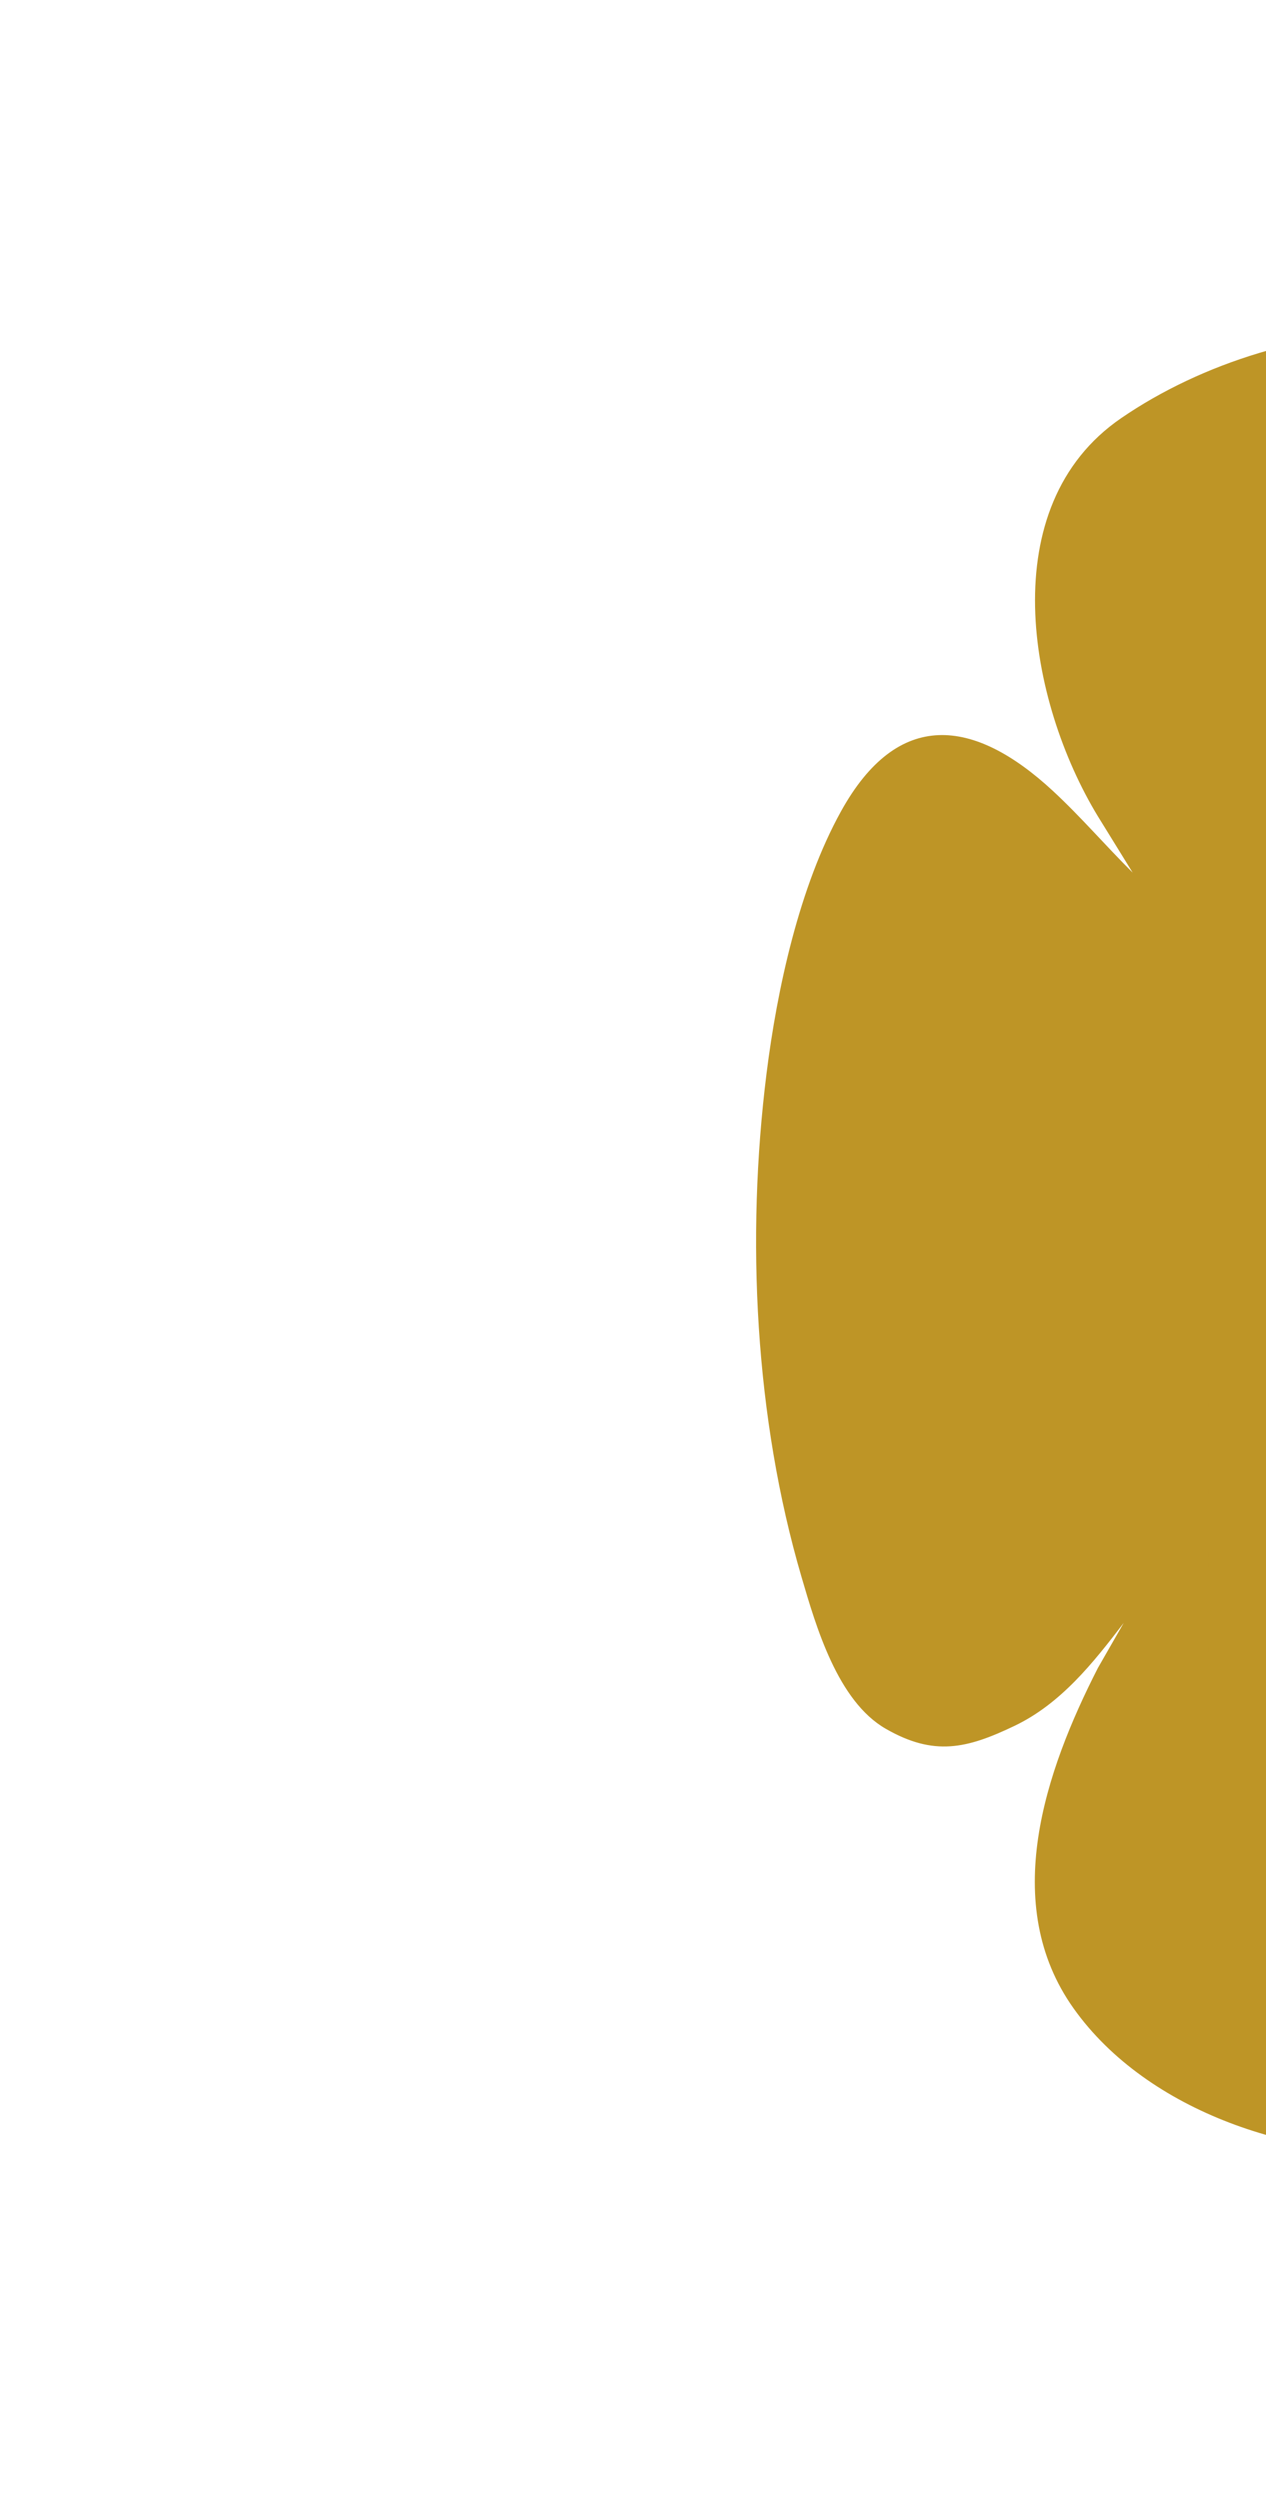 <svg width="342" height="675" viewBox="0 0 342 675" fill="none" xmlns="http://www.w3.org/2000/svg">
<ellipse cx="274.146" cy="335.595" rx="90.145" ry="27.777" transform="rotate(-90 274.146 335.595)" fill="#BE9526"/>
<rect x="315.812" y="522.54" width="366.63" height="124.996" transform="rotate(-90 315.812 522.54)" fill="#BE9526"/>
<path d="M545.844 335.063C545.808 359.82 543.67 384.976 538.097 409.085C534.305 425.48 524.691 456.868 510.519 466.711C495.435 477.184 480.109 469.198 467.996 458.58C459.609 451.229 452.429 442.602 444.47 434.84L456.088 454.181C472.447 483.826 480.725 530.95 450.165 554.382C429.984 569.851 410.039 578.872 384.273 580.868C350.778 583.458 310.097 570.438 290.043 542.269C269.971 514.076 282.374 478.133 296.576 450.358L303.563 438.167C295.339 448.936 286.613 459.947 274.107 465.943C261.155 472.15 252.296 474.219 239.29 466.753C226.283 459.288 220.462 439.202 216.525 425.771C203.922 382.791 201.519 334.289 207.062 289.912C209.937 266.928 215.939 239.376 227.182 219.066C242.526 191.345 263.033 193.735 284.415 213.519C291.957 220.494 298.702 228.377 305.978 235.595L296.576 220.379C277.7 189.325 268.141 136.696 302.868 112.901C346.913 82.718 417.998 77.944 457.755 117.82C488.092 148.245 478.401 184.684 460.913 218.976L453.516 231.971C461.74 221.202 470.466 210.191 482.972 204.195C496.54 197.692 506.968 195.659 519.981 204.813C528.683 210.935 533.689 223.537 537.088 233.32C548.404 265.881 552.547 300.626 552.77 335.063H545.832H545.844ZM265.321 392.592C267.242 404.705 287.259 398.461 280.393 386.561C275.744 378.502 263.872 383.427 265.321 392.592ZM266.559 324.584C262.894 328.142 268.298 334.083 272.054 330.241C273.66 328.596 273.123 324.717 275.979 324.191C280.907 323.284 281.704 330.931 276.432 330.84L276.42 332.643C284.771 332.232 282.458 320.126 274.91 322.824C271.239 324.137 272.362 329.43 269.518 329.775C266.281 330.163 266.143 324.881 269.748 325.056L269.778 323.574C268.739 323.483 267.314 323.852 266.559 324.584ZM269.778 310.573C264.699 310.161 263.667 317.911 268.715 318.444C274.119 319.012 272.374 312.739 275.387 311.51C280.538 309.417 282.09 318.002 276.414 317.827V319.642C283.998 319.345 283.346 308.389 275.375 309.683C271.414 310.325 272.38 316.635 269.597 316.919C266.251 317.258 266.064 312.14 269.735 312.043L269.778 310.573ZM265.321 294.026C267.242 306.138 287.259 299.894 280.393 287.994C275.744 279.935 263.872 284.86 265.321 294.026ZM265.853 377.395V378.907H279.88C280.786 378.907 281.571 377.225 281.571 376.336C281.571 375.447 280.786 373.462 279.88 373.462H265.853V375.277H279.276C280.122 375.277 280.297 377.395 278.672 377.395H265.847H265.853ZM265.853 369.53H281.239V367.715H274.904L280.949 365.755L281.239 363.782C279.62 364.115 275.864 365.948 274.439 365.87C273.92 365.839 272.58 364.726 271.607 364.52C268.208 363.807 265.176 365.858 265.859 369.524L265.853 369.53ZM265.853 348.367V351.694L281.245 352.602C281.233 352.015 281.444 351.059 280.75 350.829L267.664 350.031L280.961 348.234C281.414 347.925 281.498 345.62 280.75 345.384C276.897 344.906 272.869 344.791 269.053 344.102C268.727 344.041 267.924 343.999 267.966 343.533L281.239 342.928V341.113L265.847 342.021V345.348C269.796 345.88 273.83 346.014 277.773 346.552C278.226 346.612 278.703 346.594 278.823 347.163L265.847 348.373L265.853 348.367ZM265.853 335.971V337.483H281.239V335.971H265.853ZM265.853 304.226V306.041H281.239V304.226H265.853ZM265.853 280.341H281.239V278.828H267.966L281.227 276.396L281.245 273.389H265.859V275.204H279.131L267.477 277.279L265.853 277.316V280.341ZM328.007 447.539C328.218 447.399 332.36 447.539 333.133 447.539V446.026H328.007V444.514H326.497V446.026C325.005 446.214 324.649 445.802 324.196 444.495C322.336 444.072 322.669 445.469 323.405 446.552C324.281 447.829 325.175 447.26 326.28 447.551C326.545 447.623 326.376 448.095 326.938 448.168C328.357 448.355 327.94 447.581 328.001 447.539H328.007ZM323.182 458.725V460.238H333.139V458.725H323.182ZM323.182 411.257H333.139C332.741 408.97 334.468 406.417 331.599 405.092C328.272 403.555 325.018 406.411 326.805 409.744H323.182V411.257ZM323.182 398.86V400.373H333.139V398.86H323.182ZM323.182 368.023H333.139V366.813C331.557 366.741 327.318 367.473 327.699 364.865C327.747 364.539 328.254 363.788 328.459 363.788H333.133V362.578H327.856C326.847 362.578 325.869 365.954 327.101 366.807H323.176V368.017L323.182 368.023ZM333.133 352.904H323.629C323.309 352.904 323.055 353.764 323.176 354.114H333.133V352.904ZM323.182 321.463V322.673H327.107C323.919 329.406 335.754 329.491 332.535 322.812L333.139 322.473V321.457H323.182V321.463ZM323.635 313.598H333.139L333.103 312.575L332.644 312.127C330.513 312 326.237 312.805 328.164 309.363H332.686L333.139 307.85H328.466C326.636 307.85 326.056 310.669 326.805 312.079C326.437 312.394 321.787 311.232 323.641 313.592L323.635 313.598ZM323.635 278.526H332.686C333.254 278.526 333.254 277.013 332.686 277.013H323.635C323.182 277.013 322.922 278.32 323.635 278.526ZM328.007 258.573C328.224 258.434 332.36 258.573 333.133 258.573V257.363H328.007C328.115 255.221 326.533 255.312 326.328 257.381C324.003 257.817 324.589 256.171 323.931 255.85C322.693 255.251 322.977 257.817 324.154 258.349C324.975 258.718 325.646 258.416 326.286 258.567C326.63 258.645 326.642 259.378 326.956 259.474C327.946 259.795 327.922 258.627 328.007 258.573ZM323.635 252.523H332.686L333.139 251.01H328.767C327.487 251.01 327.276 247.985 328.767 247.985H333.139V246.775H328.164C326.799 246.775 325.76 250.03 327.107 251.004L323.689 251.059L323.194 251.47C323.079 251.833 323.315 252.432 323.641 252.523H323.635ZM323.182 220.476C323.061 220.827 323.315 221.686 323.635 221.686H333.139V220.476H323.182ZM326.497 472.023L325.44 470.523C322.01 472.422 323.743 479.241 327.693 476.706C329.136 475.78 328.84 474.007 329.673 472.943C331.141 471.055 332.777 473.511 331.171 475.659C330.814 476.137 329.927 476.179 330.126 476.706L331.219 477.752C333.918 476.651 334.293 470.934 330.881 470.795C326.473 470.613 328.816 476.409 325.356 475.296C324.987 474.153 325.096 472.295 326.503 472.029L326.497 472.023ZM324.172 428.711C324.969 429.679 326.805 429.8 327.825 429.062C329.299 427.991 328.761 424.543 330.863 424.857C332.964 425.172 331.346 428.239 330.132 428.947C331.134 430.351 331.781 430.151 332.674 428.784C334.48 426.013 332.608 421.596 329.244 423.532C327.493 424.543 327.632 428.07 326.056 427.912C324.48 427.755 325.265 424.621 326.503 424.113C325.416 422.673 324.867 422.855 324.082 424.403C323.484 425.583 323.309 427.658 324.178 428.717L324.172 428.711ZM323.828 496.864L323.786 498.032L333.109 495.884V494.432L326.805 492.738L333.115 491.05L333.012 489.846L323.792 487.45L323.967 488.691L330.428 490.324C330.44 490.778 325.229 491.716 324.547 491.988C323.435 492.436 323.454 493.029 324.522 493.519C325.827 494.118 328.091 494.311 329.589 494.795C329.903 494.898 330.5 494.874 330.428 495.309L323.834 496.864H323.828ZM324.124 401.928C323.429 403.047 324.999 404.487 325.76 403.416C326.594 402.248 324.673 401.05 324.124 401.928ZM324.088 397.348L325.766 397.069V395.817L324.365 395.66L324.088 397.342V397.348ZM328.007 469.609H333.133V468.096H328.007L328.188 466.245C329.595 466.082 331.485 464.654 332.759 464.527C333.822 464.424 334.576 465.277 335.555 465.368C335.537 464.896 335.681 464.243 335.416 463.843C335.066 463.317 327.705 461 326.503 460.528L326.539 461.998L330.718 463.704C328.206 464.872 325.73 464.46 326.497 468.09H324.685V469.603L326.479 469.633L326.521 470.468H327.988L328.013 469.597L328.007 469.609ZM328.007 421.838H333.133V420.326H328.007V419.116H326.497V420.332H324.685V421.669L326.497 421.838V423.054H328.007V421.844V421.838ZM328.007 394.02H333.133V392.508H328.007L327.705 390.699C330.621 390.185 332.608 387.752 335.549 389.791C335.543 389.301 335.663 388.702 335.404 388.273C335.072 387.71 327.753 385.248 326.497 384.951L326.533 386.428L330.416 387.674C330.543 388.364 330.374 388.152 330.029 388.345C329.347 388.727 326.938 389.283 326.636 389.779L326.491 392.508H324.679V394.02L326.473 394.051L326.515 394.885H327.982L328.007 394.014V394.02ZM328.007 381.321H333.133L332.68 379.809H328.007V378.599H326.497V379.815L324.685 379.984V381.321L326.485 381.352L326.666 382.247L327.988 382.186L328.013 381.321H328.007ZM328.007 316.925H333.133L332.68 315.413H328.007V314.203H326.497V315.419L324.685 315.588V316.925L326.485 316.955L326.666 317.851L327.988 317.79L328.013 316.925H328.007ZM330.422 456.305V451.465C326.757 450.914 324.45 455.664 328.097 457.569C332.24 459.735 335.718 453.849 331.473 451.465C330.066 453.359 331.044 452.639 331.599 453.443C332.735 455.101 330.76 456.68 330.422 456.299V456.305ZM326.255 441.87C326.932 445.736 333.725 445.264 333.429 441.077C333.091 436.322 325.476 437.399 326.255 441.87ZM326.497 437.26H333.133V435.747C331.086 435.832 326.859 436.171 328.007 433.031C325.7 432.68 325.76 434.301 327.101 435.602C326.189 435.85 326.509 436.425 326.497 437.266V437.26ZM326.497 412.467C327.004 414.209 325.772 415.461 326.569 417.083C327.831 419.654 331.805 419.648 333.067 417.083C333.864 415.461 332.632 414.209 333.139 412.467H326.503H326.497ZM330.12 481.4C325.205 480.868 325.126 487.922 330.271 487.463C333.58 487.166 334.172 483.264 331.775 481.406C330.036 481.951 331.678 482.816 331.871 483.427C332.324 484.885 331.648 486.095 330.12 486.24V481.4ZM326.497 401.885V403.398H333.133V401.885H326.497ZM326.497 397.348H333.133L333.115 395.853C330.899 395.406 328.719 395.412 326.509 395.853L326.491 397.348H326.497ZM327.197 372.954C324.317 376.221 329.722 380.523 332.535 377.165C335.349 373.807 329.885 369.905 327.197 372.954ZM330.12 355.324C325.205 354.792 325.126 361.846 330.271 361.387C333.58 361.09 334.172 357.188 331.775 355.331C330.036 355.875 331.678 356.74 331.871 357.351C332.324 358.809 331.648 360.019 330.12 360.164V355.324ZM326.497 351.392H335.549V350.182H332.831C335.265 344.356 325.893 343.333 326.473 348.833C326.582 349.885 327.234 349.928 326.497 351.392ZM330.12 335.366C326.757 334.918 324.939 339.588 328.031 341.234C331.98 343.345 335.41 337.81 331.473 335.366C330.482 336.467 331.66 336.721 331.871 337.392C332.3 338.747 331.769 340.441 330.12 340.206V335.366ZM326.497 334.458H333.133V333.248C331.678 333.188 327.318 333.835 327.693 331.3C327.741 330.973 328.248 330.223 328.453 330.223H333.127L333.091 329.201C332.777 328.263 328.653 328.704 327.723 329.188C326.225 329.969 326.062 331.875 327.095 333.103L326.491 333.442V334.458H326.497ZM330.12 300.596C323.985 300.778 326.412 309.254 331.799 306.344C333.834 305.243 333.55 302.097 331.775 300.899L331.026 301.358C332.125 302.962 332.807 305.412 330.12 305.436V300.596ZM326.563 294.939C327.01 296.894 329.643 297.535 331.328 296.815C334.317 295.538 333.055 291.255 331.787 291.527C330.863 292.138 331.823 292.743 331.932 293.518C332.451 297.384 325.253 296.004 328.562 292.283L327.572 291.533C326.582 292.489 326.255 293.572 326.569 294.945L326.563 294.939ZM331.026 287.903C329.957 289.428 326.135 288.895 326.503 291.225C329.655 290.825 332.318 287.619 335.398 289.718C335.754 289.718 335.615 288.29 335.041 288.26L326.497 285.181L326.539 286.348L331.02 287.903H331.026ZM326.563 282.845C327.01 284.8 329.643 285.441 331.328 284.721C334.317 283.444 333.055 279.161 331.787 279.433C330.863 280.044 331.823 280.649 331.932 281.424C332.451 285.29 325.253 283.91 328.562 280.19L327.572 279.439C326.582 280.395 326.255 281.478 326.569 282.852L326.563 282.845ZM330.12 269.759C323.985 269.941 326.412 278.417 331.799 275.507C333.834 274.406 333.55 271.26 331.775 270.062L331.026 270.522C332.125 272.125 332.807 274.575 330.12 274.599V269.759ZM326.563 264.103C327.185 266.837 332.203 266.898 333 264.332C334.739 258.712 325.253 258.361 326.563 264.103ZM326.563 243.545C327.433 247.308 334.522 246.14 333 241.324C332.113 238.511 325.458 238.759 326.563 243.545ZM333.133 229.847H327.856C327.693 229.847 326.968 230.416 326.829 230.634C325.676 232.467 327.348 233.387 327.354 233.623C327.354 233.738 326.582 234.452 326.497 235.165C326.382 236.127 326.98 237.077 326.521 238.124L326.95 238.614H332.68L333.133 237.101H328.761C327.367 237.101 327.578 234.681 328.459 234.681H333.133V233.471C331.593 233.314 327.149 234.252 327.681 231.554C327.717 231.378 328.393 231.051 328.459 231.051H333.133V229.841V229.847ZM330.12 222.594C326.757 222.146 324.939 226.816 328.031 228.462C331.98 230.573 335.41 225.038 331.473 222.594C330.482 223.695 331.66 223.949 331.871 224.62C332.3 225.975 331.769 227.669 330.12 227.434V222.594ZM330.12 213.222C325.205 212.69 325.126 219.744 330.271 219.284C333.58 218.988 334.172 215.085 331.775 213.228C330.036 213.773 331.678 214.638 331.871 215.249C332.324 216.707 331.648 217.917 330.12 218.062V213.222ZM327.197 207.571C325.809 208.806 326.527 212.442 328.381 212.26C330.814 212.03 330.054 208.654 330.881 208.382C332.046 207.995 332.119 209.774 331.871 210.584C331.805 210.802 329.999 212.811 332.034 212.266C334.069 211.722 333.544 205.587 330.114 207.317C329.045 207.965 329.486 210.905 328.466 211.02C326.207 210.584 329.299 207.904 328.302 207.166C328.133 207.039 327.403 207.378 327.191 207.565L327.197 207.571ZM327.197 201.527C325.809 202.762 326.527 206.398 328.381 206.216C330.814 205.986 330.054 202.61 330.881 202.338C332.046 201.951 332.119 203.73 331.871 204.54C331.805 204.758 329.999 206.767 332.034 206.222C334.069 205.678 333.544 199.543 330.114 201.273C329.045 201.921 329.486 204.861 328.466 204.976C326.207 204.54 329.299 201.86 328.302 201.122C328.133 200.995 327.403 201.334 327.191 201.521L327.197 201.527ZM326.497 199.918H333.133V198.708C331.551 198.636 327.312 199.368 327.693 196.76C327.741 196.433 328.248 195.683 328.453 195.683H333.127V194.473H327.85C326.926 194.473 325.766 197.807 327.095 198.563L326.491 198.902V199.918H326.497ZM330.12 187.219C325.205 186.687 325.126 193.741 330.271 193.281C333.58 192.985 334.172 189.083 331.775 187.225C330.036 187.77 331.678 188.635 331.871 189.246C332.324 190.704 331.648 191.914 330.12 192.059V187.219ZM328.309 181.175C326.05 181.496 325.748 185.864 327.928 186.263C330.247 186.687 330.036 184.188 330.482 182.899C330.929 181.611 332.288 182.567 331.926 184.339C331.787 185.017 330.174 186.112 331.769 186.608C334.281 185.289 333.212 179.675 330.247 181.454C329.021 182.192 329.468 183.577 329.051 184.491C328.417 185.888 327.155 184.672 327.862 182.99C328.103 182.409 328.961 182.385 328.302 181.169L328.309 181.175ZM328.309 175.125C326.05 175.446 325.748 179.814 327.928 180.213C330.247 180.637 330.036 178.138 330.482 176.849C330.929 175.561 332.288 176.517 331.926 178.289C331.787 178.967 330.174 180.062 331.769 180.558C334.281 179.239 333.212 173.625 330.247 175.404C329.021 176.142 329.468 177.527 329.051 178.441C328.417 179.838 327.155 178.622 327.862 176.94C328.103 176.359 328.961 176.335 328.302 175.119L328.309 175.125ZM331.37 173.413C331.75 174.829 333.435 173.927 333.133 172.869C332.922 172.124 331.032 172.155 331.37 173.413ZM339.021 492.284H348.072L348.525 490.772H344.153C342.873 490.772 342.662 487.747 344.153 487.747H348.525V486.537H343.55C342.185 486.537 341.146 489.792 342.493 490.766L339.075 490.82L338.58 491.232C338.465 491.595 338.701 492.194 339.027 492.284H339.021ZM338.568 459.633H348.525V458.423C347.07 458.362 342.71 459.009 343.085 456.474C343.133 456.148 343.64 455.398 343.845 455.398H348.519L348.483 454.375C348.181 453.468 344.232 453.867 343.32 454.266C341.551 455.047 341.497 456.94 342.487 458.416H338.562V459.626L338.568 459.633ZM343.393 394.625C343.61 394.486 347.746 394.625 348.519 394.625V393.415H343.393C343.513 391.28 341.907 391.364 341.726 393.427L339.818 393.064L339.776 391.903C338.212 391.449 338.278 392.816 338.858 393.809C339.437 394.801 340.929 394.45 341.678 394.619C342.028 394.698 342.022 395.424 342.342 395.527C343.332 395.847 343.308 394.68 343.393 394.625ZM338.568 357.139V358.349H342.493C339.305 365.083 351.14 365.168 347.921 358.489L348.525 358.15V357.133H338.568V357.139ZM338.568 346.854V348.064H342.493C339.305 354.798 351.14 354.883 347.921 348.204L348.525 347.865V346.848H338.568V346.854ZM343.393 261.295H348.519V260.085H343.393V258.875H341.883V260.091L340.053 259.952L339.606 258.857L338.574 258.875C338.302 261.223 339.908 261.471 341.871 261.326L342.052 262.221L343.374 262.161L343.399 261.295H343.393ZM338.568 233.78H348.525V232.57C347.07 232.509 342.71 233.157 343.085 230.622C343.133 230.295 343.64 229.545 343.845 229.545H348.519L348.483 228.523C348.181 227.615 344.232 228.014 343.32 228.414C341.551 229.194 341.497 231.088 342.487 232.564H338.562V233.774L338.568 233.78ZM339.172 492.889V499.387C339.172 499.702 340.029 499.968 340.379 499.841C340.597 499.629 339.957 497.227 340.832 496.822H348.525V495.612H340.379V492.889H339.172ZM339.474 404.747C339.685 405.491 341.575 405.461 341.237 404.202C340.856 402.787 339.172 403.688 339.474 404.747ZM339.474 331.881C339.685 332.625 341.575 332.595 341.237 331.336C340.856 329.921 339.172 330.822 339.474 331.881ZM339.474 190.087C339.715 190.892 341.641 190.698 341.279 189.488C341.038 188.683 339.111 188.877 339.474 190.087ZM343.393 449.354H348.519V448.144H343.393C343.604 446.081 341.708 446.038 341.871 448.131L340.071 448.295V449.348L341.865 449.384L342.046 450.279L343.368 450.219L343.393 449.354ZM343.393 289.712H348.519V288.502H343.393V287.292H341.883V288.508L340.071 288.66V289.712L341.841 289.761C341.955 291.418 343.417 291.364 343.393 289.718V289.712ZM343.393 179.959H348.519V178.749H343.393V177.539H341.883V178.755L340.071 178.906V179.959L341.841 180.008C341.955 181.665 343.417 181.611 343.393 179.965V179.959ZM341.889 481.098C341.533 482.55 342.879 483.421 341.883 484.583L342.185 485.194L348.398 485.055L348.531 483.826C346.146 483.718 342.571 484.692 343.097 481.104H341.895L341.889 481.098ZM341.949 479.071C342.523 481.606 347.324 481.782 348.296 479.513C349.751 476.101 345.856 473.372 343.079 475.496C341.943 476.367 341.635 477.686 341.949 479.071ZM341.883 472.634V473.844H346.859C348.229 473.844 349.359 470.68 347.915 469.76C348.876 469.778 348.562 468.103 348.066 468.103H342.336C342.088 468.103 341.732 468.853 341.889 469.155C342.227 470.232 346.424 468.95 347.167 470.214C347.686 470.994 347.167 472.64 346.261 472.64H341.889L341.883 472.634ZM348.676 460.843C347.257 460.558 344.015 460.843 342.342 460.843C341.913 460.843 341.515 462.119 342.493 462.198C339.214 468.574 350.609 469.167 348.223 462.355L349.576 462.96L350.011 466.451L350.929 466.584C351.007 464.473 351.369 461.387 348.67 460.843H348.676ZM341.883 446.026H348.519V444.816C346.007 444.756 342.928 445.524 342.94 442.088H341.889C341.418 443.086 342.487 444.163 342.505 444.659C342.505 444.743 341.448 444.949 341.889 446.02L341.883 446.026ZM341.949 439.764C342.596 442.578 347.837 442.565 348.459 439.764C348.725 438.579 348.241 437.012 348.398 435.729L342.179 435.59L341.877 436.201C342.777 437.417 341.551 438.028 341.949 439.77V439.764ZM341.883 433.025V434.235H346.859C348.229 434.235 349.359 431.07 347.915 430.151C348.876 430.169 348.562 428.493 348.066 428.493H342.336C342.088 428.493 341.732 429.243 341.889 429.546C342.227 430.623 346.424 429.34 347.167 430.605C347.686 431.385 347.167 433.031 346.261 433.031H341.889L341.883 433.025ZM348.525 418.511H343.55C343.151 418.511 341.98 419.642 341.889 420.193C341.66 421.602 342.753 422.395 342.753 422.6C342.753 422.776 342.004 423.163 341.889 423.817C341.72 424.809 342.312 426.152 341.889 427.283H348.525V426.073C347.185 425.976 343.284 426.642 343.085 424.7C343.048 424.343 343.254 423.653 343.55 423.653H348.525C349.159 420.459 342.813 423.708 343.073 420.785C343.211 419.243 347.45 419.83 348.525 419.721V418.511ZM348.525 411.257H342.342C341.913 411.257 341.515 412.533 342.493 412.612C340.434 415.843 343.471 418.638 346.835 417.276C349.673 416.127 347.903 413.483 348.525 411.263V411.257ZM348.525 403.7H342.342C342.022 403.7 341.768 404.559 341.889 404.91H348.525V403.7ZM341.883 401.885H348.519V400.675C346.937 400.603 342.698 401.335 343.079 398.727C343.127 398.4 343.634 397.65 343.839 397.65H348.513V396.44H343.236C342.312 396.44 341.152 399.774 342.481 400.53L341.877 400.869V401.885H341.883ZM341.949 389.574C342.523 392.108 347.324 392.284 348.296 390.015C349.751 386.603 345.856 383.874 343.079 385.998C341.943 386.869 341.635 388.188 341.949 389.574ZM341.883 384.346H348.519V383.136C346.128 383.027 342.559 383.995 343.085 380.414H341.883C341.412 381.412 342.481 382.489 342.499 382.985C342.499 383.07 341.442 383.275 341.883 384.346ZM348.525 371.345H343.248C343.085 371.345 342.36 371.914 342.221 372.131C341.068 373.965 342.74 374.884 342.746 375.12C342.746 375.235 341.974 375.949 341.889 376.663C341.774 377.625 342.372 378.575 341.913 379.621L342.342 380.111H348.072L348.525 378.599H344.153C342.759 378.599 342.97 376.179 343.852 376.179H348.525V374.969C346.985 374.812 342.541 375.749 343.073 373.051C343.109 372.876 343.785 372.549 343.852 372.549H348.525V371.339V371.345ZM345.506 364.091C342.143 363.643 340.325 368.314 343.417 369.959C347.366 372.071 350.796 366.535 346.859 364.091C345.868 365.192 347.046 365.446 347.257 366.118C347.686 367.473 347.155 369.167 345.506 368.931V364.091ZM345.506 339.601C339.371 339.782 341.798 348.258 347.185 345.348C349.22 344.247 348.936 341.101 347.161 339.903L346.412 340.363C347.511 341.966 348.193 344.416 345.506 344.441V339.601ZM343.688 333.865C341.243 333.75 341.195 338.566 343.544 338.723C345.772 338.868 345.554 337.017 345.947 335.359L347.318 335.069C347.275 336.333 347.758 337.404 346.394 337.979C346.539 339.794 348.169 338.778 348.441 337.568C349.262 333.956 345.989 332.274 344.878 334.894C344.588 335.583 344.697 337.979 343.544 337.483C342.68 337.108 342.922 335.093 344.015 334.882L343.682 333.865H343.688ZM348.525 330.834H342.342C342.022 330.834 341.768 331.693 341.889 332.044H348.525V330.834ZM350.935 328.717C351.055 325.111 351.212 323.302 347.173 322.957C346.321 322.884 342.046 322.751 341.883 323.429C341.744 323.992 342.378 324.385 342.378 324.627C342.378 324.814 341.943 325.165 341.895 325.546C341.183 331.409 350.596 330.302 348.217 324.482C350.506 324.022 349.437 328.438 349.727 328.717H350.929H350.935ZM341.883 321.765H348.519V320.555C347.064 320.495 342.704 321.142 343.079 318.607C343.127 318.28 343.634 317.53 343.839 317.53H348.513L348.477 316.508C348.163 315.57 344.039 316.012 343.109 316.496C341.611 317.276 341.448 319.182 342.481 320.41L341.877 320.749V321.765H341.883ZM346.11 307.245C345.246 307.457 342.771 307.814 342.185 308.304C341.853 308.582 341.756 309.526 341.889 309.665C342.125 309.913 348.199 307.85 348.386 307.566C348.549 307.324 348.628 306.501 348.513 306.356C348.35 306.162 344.842 305.751 344.606 304.831C345.79 304.474 348.519 304.323 348.543 302.859C348.555 302.205 348.453 302.514 348.109 302.369C347.372 302.06 342.131 300.36 341.895 300.59C341.768 302.708 345.168 302 346.116 303.307C345.234 303.391 341.49 304.014 341.895 305.267C342.143 306.029 345.699 306.217 346.11 307.233V307.245ZM345.506 294.25C340.591 293.717 340.512 300.772 345.657 300.312C348.966 300.015 349.558 296.113 347.161 294.256C345.422 294.8 347.064 295.665 347.257 296.276C347.71 297.734 347.034 298.945 345.506 299.09V294.25ZM341.889 282.458C341.533 283.91 342.879 284.781 341.883 285.943L342.185 286.554L348.398 286.415L348.531 285.187C346.146 285.078 342.571 286.052 343.097 282.464H341.895L341.889 282.458ZM348.525 276.106H341.889V277.122C342.976 277.485 342.034 277.709 341.901 278.695C341.11 284.431 351.237 283.094 347.921 277.461L348.525 277.122V276.106ZM348.525 269.154H343.852C341.273 269.154 342.179 272.911 341.913 274.406L342.342 274.896H348.525L348.489 273.873L348.03 273.426C345.899 273.299 341.623 274.103 343.55 270.661H348.072L348.525 269.148V269.154ZM343.695 262.808C341.436 263.129 341.134 267.497 343.314 267.896C345.633 268.319 345.421 265.821 345.868 264.532C346.315 263.243 347.674 264.199 347.312 265.972C347.173 266.65 345.56 267.745 347.155 268.241C349.667 266.922 348.598 261.307 345.633 263.086C344.407 263.824 344.854 265.21 344.437 266.123C343.803 267.521 342.541 266.305 343.248 264.623C343.489 264.042 344.347 264.018 343.688 262.802L343.695 262.808ZM341.949 256.244C342.819 260.007 349.908 258.839 348.386 254.023C347.499 251.21 340.844 251.458 341.949 256.244ZM341.889 247.084C341.533 248.536 342.879 249.407 341.883 250.569L342.185 251.18L348.398 251.041L348.531 249.812C346.146 249.704 342.571 250.678 343.097 247.09H341.895L341.889 247.084ZM342.336 246.781H348.519C349.153 243.587 342.807 246.836 343.067 243.914C343.205 242.371 347.444 242.958 348.519 242.849V241.639H344.141C342.746 241.639 342.958 239.219 343.839 239.219H348.513V238.009H343.236C343.169 238.009 342.209 238.753 342.161 238.826C341.116 240.562 342.74 241.79 342.734 242.099C342.734 242.292 342.161 242.577 342.034 242.855C341.545 243.908 342.312 245.13 341.907 246.285L342.33 246.781H342.336ZM341.949 225.098C342.523 227.633 347.324 227.809 348.296 225.54C349.751 222.128 345.856 219.399 343.079 221.523C341.943 222.394 341.635 223.713 341.949 225.098ZM346.865 218.359H342.342C342.094 218.359 341.738 219.109 341.895 219.411C342.155 220.24 346.726 219.968 347.607 219.399C348.821 218.619 348.851 216.477 347.927 215.479L348.531 215.14V214.124H342.348C342.028 214.124 341.768 214.995 341.895 215.334C344.015 215.327 348.9 214.964 346.871 218.359H346.865ZM343.688 208.086C341.243 207.971 341.195 212.786 343.544 212.944C345.772 213.089 345.554 211.238 345.947 209.58L347.318 209.29C347.275 210.554 347.758 211.625 346.394 212.2C346.539 214.015 348.169 212.998 348.441 211.788C349.262 208.176 345.989 206.494 344.878 209.114C344.588 209.804 344.697 212.2 343.544 211.704C342.68 211.328 342.922 209.314 344.015 209.102L343.682 208.086H343.688ZM345.506 200.826C339.371 201.007 341.798 209.483 347.185 206.573C349.22 205.472 348.936 202.326 347.161 201.128L346.412 201.588C347.511 203.191 348.193 205.641 345.506 205.666V200.826ZM342.583 195.477C341.195 196.712 341.913 200.348 343.767 200.166C346.2 199.936 345.44 196.56 346.267 196.288C347.432 195.901 347.505 197.68 347.257 198.49C347.191 198.708 345.385 200.717 347.42 200.172C349.455 199.628 348.93 193.493 345.5 195.223C344.431 195.871 344.872 198.811 343.852 198.926C341.593 198.49 344.685 195.81 343.688 195.072C343.519 194.945 342.789 195.284 342.577 195.471L342.583 195.477ZM348.525 190.547L348.072 189.034H342.342C341.774 189.034 341.774 190.547 342.342 190.547H348.525ZM348.525 181.774H343.852C341.273 181.774 342.179 185.531 341.913 187.026L342.342 187.516H348.525L348.489 186.493L348.03 186.045C345.899 185.918 341.623 186.723 343.55 183.281H348.072L348.525 181.768V181.774ZM341.949 174.913C342.819 178.677 349.908 177.509 348.386 172.693C347.499 169.88 340.844 170.128 341.949 174.913ZM344.6 406.719V410.047H345.5V406.719H344.6ZM349.636 313.991C348.966 313.235 346.684 312.811 346.702 314.051C347.408 316.278 348.489 313.567 349.582 315.104C350.113 314.783 350.017 314.414 349.636 313.991ZM354.407 480.493H363.911L363.875 479.47L363.416 479.023C361.285 478.896 357.009 479.7 358.936 476.258H363.458L363.911 474.745H359.238C357.408 474.745 356.828 477.565 357.577 478.974C357.209 479.289 352.559 478.127 354.413 480.487L354.407 480.493ZM358.785 440.285H363.911V439.075H358.785V437.865H357.275V439.081L355.445 438.942L354.999 437.846L353.966 437.865C353.694 440.212 355.3 440.46 357.263 440.315L357.444 441.21L358.767 441.15L358.791 440.285H358.785ZM363.911 406.114H354.407C354.087 406.114 353.827 406.985 353.954 407.324H357.873C355.856 410.634 358.754 413.538 362.214 412.134C365.053 410.984 363.283 408.341 363.905 406.12L363.911 406.114ZM353.954 385.859V387.069H357.879C354.691 393.802 366.526 393.887 363.307 387.208L363.911 386.869V385.853H353.954V385.859ZM353.954 368.931V370.141H363.911V368.931H353.954ZM363.458 338.088H354.407C354.159 338.088 353.803 338.838 353.96 339.141L354.455 339.552L357.873 339.607C355.784 342.813 359.02 345.548 362.323 344.211C364.66 343.267 363.543 340.671 363.911 338.844C363.935 338.572 363.676 338.155 363.458 338.088ZM358.785 333.557C359.002 333.417 363.138 333.557 363.911 333.557V332.347H358.785C358.893 330.205 357.311 330.296 357.106 332.365C354.781 332.8 355.367 331.155 354.709 330.834C353.471 330.235 353.755 332.8 354.932 333.333C355.753 333.702 356.424 333.399 357.064 333.551C357.408 333.629 357.42 334.361 357.734 334.458C358.724 334.779 358.7 333.611 358.785 333.557ZM353.954 308.159V309.369H363.911V308.159H353.954ZM358.785 212.92H363.911V211.71H358.785V210.5H357.275V211.716L355.445 211.576L354.999 210.481L353.966 210.5C353.694 212.847 355.3 213.095 357.263 212.95L357.444 213.845L358.767 213.785L358.791 212.92H358.785ZM354.86 421.983C355.071 422.728 356.961 422.697 356.623 421.439C356.242 420.023 354.558 420.925 354.86 421.983ZM354.884 404.118C355.156 404.959 356.937 404.801 356.623 403.597C356.309 402.393 354.383 402.569 354.884 404.118ZM354.902 394.426C355.282 395.841 356.967 394.94 356.665 393.881C356.454 393.137 354.564 393.167 354.902 394.426ZM354.86 312.23C355.071 312.974 356.961 312.944 356.623 311.686C356.242 310.27 354.558 311.172 354.86 312.23ZM354.86 305.884C355.101 306.689 357.027 306.495 356.665 305.285C356.424 304.48 354.497 304.674 354.86 305.884ZM354.86 258.107C355.071 258.851 356.961 258.821 356.623 257.562C356.242 256.147 354.558 257.048 354.86 258.107ZM354.86 250.859C355.101 251.664 357.027 251.47 356.665 250.26C356.424 249.456 354.497 249.649 354.86 250.859ZM354.86 233.32C355.101 234.125 357.027 233.931 356.665 232.721C356.424 231.917 354.497 232.11 354.86 233.32ZM358.785 286.99H363.911V285.78H358.785C358.996 283.717 357.1 283.674 357.263 285.768L355.463 285.931V286.984L357.257 287.02L357.438 287.915L358.76 287.855L358.785 286.99ZM358.785 254.943H363.911V253.733H358.785C358.996 251.67 357.1 251.627 357.263 253.721L355.463 253.884V254.937L357.233 254.985C357.347 256.643 358.809 256.588 358.785 254.943ZM357.969 468.496C355.089 471.763 360.493 476.064 363.307 472.707C366.121 469.349 360.657 465.447 357.969 468.496ZM363.911 457.818H358.936C358.537 457.818 357.366 458.949 357.275 459.499C357.046 460.909 358.139 461.702 358.139 461.907C358.139 462.083 357.39 462.47 357.275 463.123C357.106 464.116 357.698 465.459 357.275 466.59H363.911V465.38C362.571 465.283 358.67 465.949 358.471 464.007C358.434 463.65 358.64 462.96 358.936 462.96H363.911C364.545 459.766 358.199 463.014 358.459 460.092C358.597 458.55 362.836 459.136 363.911 459.028V457.818ZM360.892 450.866C355.977 450.334 355.898 457.388 361.043 456.928C364.352 456.632 364.944 452.729 362.547 450.872C360.808 451.417 362.45 452.282 362.643 452.893C363.096 454.351 362.42 455.561 360.892 455.706V450.866ZM357.969 445.215C356.581 446.45 357.299 450.086 359.153 449.904C361.586 449.674 360.826 446.298 361.653 446.026C362.818 445.639 362.891 447.418 362.643 448.228C362.577 448.446 360.771 450.455 362.806 449.91C364.841 449.366 364.316 443.231 360.886 444.961C359.817 445.609 360.258 448.549 359.238 448.664C356.979 448.228 360.071 445.548 359.074 444.81C358.905 444.683 358.175 445.022 357.963 445.209L357.969 445.215ZM357.335 435.233C357.957 437.967 362.975 438.028 363.772 435.463C365.511 429.842 356.025 429.491 357.335 435.233ZM357.275 426.073C356.919 427.525 358.265 428.396 357.269 429.558L357.571 430.169L363.784 430.03L363.917 428.802C361.532 428.693 357.957 429.667 358.483 426.079H357.281L357.275 426.073ZM363.911 420.931H357.728C357.408 420.931 357.154 421.79 357.275 422.141H363.911V420.931ZM357.275 419.116H363.911V417.906C362.329 417.833 358.09 418.565 358.471 415.958C358.519 415.631 359.026 414.881 359.231 414.881H363.905V413.671H358.628C357.704 413.671 356.544 417.004 357.873 417.76L357.269 418.099V419.116H357.275ZM357.275 403.095V404.305H363.911V403.095H357.275ZM361.798 399.157C360.904 399.598 358.181 400.016 357.571 400.518C357.239 400.796 357.142 401.74 357.275 401.879C357.498 402.121 362.83 400.101 363.489 399.798C364.28 399.435 364.044 398.721 363.434 398.279C363.169 398.086 357.492 395.896 357.281 396.138L357.577 397.499L361.804 399.157H361.798ZM357.275 393.718C357.154 394.069 357.408 394.928 357.728 394.928H363.911V393.718H357.275ZM357.275 383.136V384.346H362.553C363.519 384.346 364.745 380.989 363.307 380.263L363.911 379.924V378.907H357.269C357.021 380.801 359.63 379.972 361.013 380.148C363.893 380.517 362.492 383.142 361.949 383.142H357.275V383.136ZM357.275 371.647C357.058 372.222 357.752 372.706 357.764 373.015C357.776 373.281 357.299 373.904 357.251 374.527C356.846 379.948 366.472 378.29 363.307 373.009L363.911 372.67V371.653H357.275V371.647ZM357.969 362.978C356.581 364.212 357.299 367.848 359.153 367.666C361.586 367.437 360.826 364.061 361.653 363.788C362.818 363.401 362.891 365.18 362.643 365.991C362.577 366.208 360.771 368.217 362.806 367.673C364.841 367.128 364.316 360.993 360.886 362.724C359.817 363.371 360.258 366.311 359.238 366.426C356.979 365.991 360.071 363.31 359.074 362.572C358.905 362.445 358.175 362.784 357.963 362.972L357.969 362.978ZM357.275 352.602C357.058 353.177 357.752 353.661 357.764 353.969C357.776 354.235 357.299 354.859 357.251 355.482C356.846 360.903 366.472 359.245 363.307 353.963L363.911 353.624V352.608H357.275V352.602ZM357.275 351.089H363.911V349.879C362.329 349.807 358.09 350.539 358.471 347.931C358.519 347.605 359.026 346.854 359.231 346.854H363.905V345.644H358.628C357.704 345.644 356.544 348.978 357.873 349.734L357.269 350.073V351.089H357.275ZM357.341 328.505C357.988 331.318 363.229 331.306 363.851 328.505C364.117 327.319 363.634 325.752 363.791 324.469L357.571 324.33L357.269 324.941C358.169 326.157 356.943 326.768 357.341 328.511V328.505ZM363.911 314.203H358.936C358.537 314.203 357.366 315.334 357.275 315.885C357.046 317.294 358.139 318.087 358.139 318.292C358.139 318.468 357.39 318.855 357.275 319.508C357.106 320.501 357.698 321.844 357.275 322.975H363.911V321.765C362.571 321.668 358.67 322.334 358.471 320.392C358.434 320.035 358.64 319.345 358.936 319.345H363.911C364.545 316.151 358.199 319.4 358.459 316.477C358.597 314.935 362.836 315.522 363.911 315.413V314.203ZM363.911 311.178H357.728C357.408 311.178 357.154 312.037 357.275 312.388H363.911V311.178ZM363.911 306.344L363.458 304.831H357.728C357.16 304.831 357.16 306.344 357.728 306.344H363.911ZM360.892 297.275C357.529 296.827 355.711 301.498 358.803 303.143C362.752 305.255 366.182 299.719 362.245 297.275C361.254 298.376 362.432 298.63 362.643 299.301C363.072 300.657 362.541 302.351 360.892 302.115V297.275ZM359.08 291.225C356.152 291.939 356.858 297.613 359.986 296.204C361.164 295.671 360.868 293.923 361.369 293.058C362.607 290.934 363.543 295.048 361.786 295.641L362.547 296.664C366.212 294.425 361.943 288.448 360.27 292.562C359.986 293.258 360.077 295.641 358.936 295.151C357.305 294.449 359.962 291.963 359.08 291.225ZM357.275 283.668H363.911V282.458C361.399 282.398 358.32 283.166 358.332 279.73H357.281C356.81 280.728 357.879 281.805 357.897 282.301C357.897 282.386 356.84 282.591 357.281 283.662L357.275 283.668ZM357.341 277.406C357.988 280.22 363.229 280.208 363.851 277.406C364.117 276.221 363.634 274.654 363.791 273.371L357.571 273.232L357.269 273.843C358.169 275.059 356.943 275.67 357.341 277.413V277.406ZM357.275 271.877H363.911V270.667C362.456 270.606 358.096 271.254 358.471 268.719C358.519 268.392 359.026 267.642 359.231 267.642H363.905L363.869 266.619C363.555 265.682 359.431 266.123 358.501 266.607C357.003 267.388 356.84 269.293 357.873 270.522L357.269 270.86V271.877H357.275ZM359.074 260.091C356.629 259.976 356.581 264.792 358.93 264.95C361.158 265.095 360.94 263.243 361.333 261.586L362.704 261.295C362.661 262.56 363.144 263.631 361.78 264.205C361.925 266.02 363.555 265.004 363.827 263.794C364.648 260.182 361.375 258.5 360.264 261.12C359.974 261.81 360.083 264.205 358.93 263.709C358.066 263.334 358.308 261.32 359.401 261.108L359.068 260.091H359.074ZM363.911 257.06H357.728C357.408 257.06 357.154 257.919 357.275 258.27H363.911V257.06ZM363.911 251.313L363.458 249.8H357.728C357.16 249.8 357.16 251.313 357.728 251.313H363.911ZM357.335 246.267C358.205 250.03 365.294 248.863 363.772 244.047C362.885 241.234 356.23 241.482 357.335 246.267ZM363.911 235.595H358.936C358.44 235.595 357.468 236.757 357.341 237.325C356.967 238.971 358.205 239.4 357.269 240.592L357.571 241.203L363.422 241.306L363.917 239.836H359.545C358.265 239.836 358.054 236.811 359.545 236.811H363.917V235.601L363.911 235.595ZM363.911 233.78L363.458 232.267H357.728C357.16 232.267 357.16 233.78 357.728 233.78H363.911ZM363.911 225.014H359.238C356.659 225.014 357.565 228.771 357.299 230.265L357.728 230.755H363.911L363.875 229.733L363.416 229.285C361.285 229.158 357.009 229.962 358.936 226.52H363.458L363.911 225.007V225.014ZM357.275 217.754C357.058 218.328 357.752 218.812 357.764 219.121C357.776 219.387 357.299 220.01 357.251 220.633C356.84 226.066 366.52 224.415 363.307 218.97C365.819 218.824 364.998 221.474 365.119 223.199H366.321C366.218 221.553 366.767 219.98 365.584 218.649C365.403 218.449 364.509 217.754 364.364 217.754H357.275ZM357.275 205.66C356.919 207.112 358.265 207.983 357.269 209.144L357.571 209.755L363.784 209.616L363.917 208.388C361.532 208.279 357.957 209.253 358.483 205.666H357.281L357.275 205.66ZM357.335 203.633C357.957 206.367 362.975 206.428 363.772 203.863C365.511 198.242 356.025 197.891 357.335 203.633ZM363.911 189.639H359.238C358.64 189.639 357.414 190.607 357.281 191.315C356.961 193.003 358.132 193.511 358.132 193.717C358.132 193.832 357.36 194.546 357.275 195.26C357.16 196.167 357.655 197.365 357.275 198.406H363.911V197.196H359.539C358.145 197.196 358.356 194.776 359.238 194.776H363.911V193.566C362.619 193.535 358.271 194.044 358.459 191.908C358.483 191.642 358.748 191.146 358.936 191.146H363.458L363.911 189.633V189.639ZM369.34 482.913H379.297V481.703C377.842 481.642 373.482 482.29 373.857 479.755C373.905 479.428 374.412 478.678 374.617 478.678H379.291L379.255 477.655C378.953 476.748 375.004 477.147 374.092 477.547C372.323 478.327 372.269 480.221 373.259 481.697H369.334V482.907L369.34 482.913ZM369.34 450.866V452.076H379.297V450.866H369.34ZM369.793 252.523H379.297L379.261 251.5L378.802 251.053C376.671 250.926 372.395 251.73 374.322 248.288H378.844L379.297 246.775H374.624C372.794 246.775 372.214 249.595 372.963 251.004C372.595 251.319 367.945 250.157 369.799 252.517L369.793 252.523ZM370.397 199.313H378.844C379.805 198.024 379.394 194.376 378.084 193.426C377.021 192.658 374.726 192.646 374.454 194.171C370.668 191.484 368.99 196.421 370.397 199.313ZM370.246 400.814C370.457 401.559 372.347 401.528 372.009 400.27C371.628 398.854 369.944 399.756 370.246 400.814ZM370.276 270.788C370.548 271.629 372.329 271.471 372.015 270.268C371.701 269.064 369.775 269.239 370.276 270.788ZM370.294 224.505C370.674 225.921 372.359 225.02 372.057 223.961C371.846 223.217 369.956 223.247 370.294 224.505ZM374.171 390.699H379.297V389.489H374.171C374.382 387.426 372.486 387.383 372.649 389.477L370.849 389.64V390.693L372.643 390.729L372.824 391.624L374.146 391.564L374.171 390.699ZM374.171 320.555H379.297L378.844 319.043H374.171V317.833H372.661V319.049L370.849 319.218V320.555L372.649 320.585L372.83 321.481L374.153 321.42L374.177 320.555H374.171ZM374.171 274.896H379.297L378.844 273.383H374.171L373.995 272.167H372.661V273.383H370.849V274.896H372.661C372.214 276.499 373.615 277.763 372.655 278.98L372.8 279.439C373.09 279.833 377.806 279.869 378.542 279.73C379.279 279.591 379.297 279.343 379.303 278.671C379.309 277.951 379.11 278.26 378.555 278.217C375.88 278.005 372.987 278.992 374.165 274.89L374.171 274.896ZM372.727 474.231C373.301 476.766 378.102 476.942 379.074 474.673C380.529 471.261 376.634 468.532 373.857 470.656C372.721 471.527 372.413 472.846 372.727 474.231ZM379.297 460.238H374.322C373.923 460.238 372.752 461.369 372.661 461.919C372.432 463.329 373.525 464.122 373.525 464.327C373.525 464.503 372.776 464.89 372.661 465.543C372.492 466.536 373.084 467.879 372.661 469.01H379.297V467.8C377.957 467.703 374.056 468.369 373.857 466.427C373.82 466.07 374.026 465.38 374.322 465.38H379.297C379.931 462.186 373.585 465.434 373.845 462.512C373.983 460.97 378.222 461.556 379.297 461.448V460.238ZM376.284 453.28C371.369 452.748 371.29 459.802 376.435 459.342C379.744 459.046 380.336 455.143 377.939 453.286C376.2 453.831 377.842 454.696 378.035 455.307C378.488 456.765 377.812 457.975 376.284 458.12V453.28ZM376.284 443.606C372.921 443.158 371.103 447.829 374.195 449.475C378.144 451.586 381.574 446.05 377.637 443.606C376.646 444.707 377.824 444.961 378.035 445.633C378.464 446.988 377.933 448.682 376.284 448.446V443.606ZM374.467 437.562C371.538 438.276 372.244 443.951 375.372 442.541C376.55 442.009 376.254 440.26 376.755 439.395C377.993 437.272 378.929 441.386 377.172 441.979L377.933 443.001C381.598 440.763 377.329 434.785 375.656 438.899C375.372 439.595 375.463 441.979 374.322 441.489C372.691 440.787 375.348 438.3 374.467 437.562ZM374.467 431.512C371.538 432.226 372.244 437.901 375.372 436.491C376.55 435.959 376.254 434.21 376.755 433.345C377.993 431.222 378.929 435.336 377.172 435.929L377.933 436.951C381.598 434.713 377.329 428.735 375.656 432.849C375.372 433.545 375.463 435.929 374.322 435.439C372.691 434.737 375.348 432.25 374.467 431.512ZM379.297 424.863H374.624C372.045 424.863 372.951 428.62 372.685 430.115L373.114 430.605H379.297L379.261 429.582L378.802 429.134C376.671 429.007 372.395 429.812 374.322 426.37H378.844L379.297 424.857V424.863ZM376.284 417.603C372.921 417.155 371.103 421.826 374.195 423.472C378.144 425.583 381.574 420.047 377.637 417.603C376.646 418.704 377.824 418.958 378.035 419.63C378.464 420.985 377.933 422.679 376.284 422.443V417.603ZM374.467 411.559C371.538 412.273 372.244 417.948 375.372 416.538C376.55 416.006 376.254 414.258 376.755 413.392C377.993 411.269 378.929 415.383 377.172 415.976L377.933 416.998C381.598 414.76 377.329 408.782 375.656 412.896C375.372 413.592 375.463 415.976 374.322 415.486C372.691 414.784 375.348 412.297 374.467 411.559ZM374.467 405.515C371.538 406.229 372.244 411.904 375.372 410.494C376.55 409.962 376.254 408.214 376.755 407.348C377.993 405.225 378.929 409.339 377.172 409.932L377.933 410.954C381.598 408.716 377.329 402.738 375.656 406.852C375.372 407.548 375.463 409.932 374.322 409.442C372.691 408.74 375.348 406.253 374.467 405.515ZM379.297 399.768H373.114C372.794 399.768 372.54 400.627 372.661 400.978H379.297V399.768ZM372.661 397.953H379.297V396.743C377.715 396.67 373.476 397.402 373.857 394.795C373.905 394.468 374.412 393.718 374.617 393.718H379.291V392.508H374.014C373.09 392.508 371.93 395.841 373.259 396.598L372.655 396.936V397.953H372.661ZM372.727 385.647C373.301 388.182 378.102 388.357 379.074 386.089C380.529 382.677 376.634 379.948 373.857 382.072C372.721 382.943 372.413 384.262 372.727 385.647ZM372.661 377.395H381.713V376.185H378.693C381.942 369.518 370.191 369.379 373.265 376.046L372.661 376.385V377.401V377.395ZM376.284 364.393C371.387 364.127 371.194 370.819 376.447 370.456C379.774 370.226 380.312 366.251 377.939 364.393C376.351 364.877 377.878 365.918 378.035 366.414C378.494 367.854 377.8 369.088 376.284 369.227V364.387V364.393ZM372.661 359.251C372.305 360.703 373.651 361.574 372.655 362.736L372.957 363.347L379.17 363.208L379.303 361.979C376.918 361.871 373.343 362.845 373.869 359.257H372.667L372.661 359.251ZM373.114 358.948H379.297C379.931 355.754 373.585 359.003 373.845 356.081C373.983 354.538 378.222 355.125 379.297 355.016V353.806H374.919C373.525 353.806 373.736 351.386 374.617 351.386H379.291V350.176H374.014C373.947 350.176 372.987 350.92 372.939 350.993C371.894 352.729 373.518 353.957 373.512 354.266C373.512 354.459 372.939 354.744 372.812 355.022C372.323 356.075 373.09 357.297 372.685 358.452L373.108 358.948H373.114ZM379.297 342.928H372.661V343.944C373.748 344.307 372.806 344.531 372.673 345.517C371.882 351.253 382.009 349.916 378.693 344.283L379.297 343.944V342.928ZM379.297 335.971H374.322C373.826 335.971 372.854 337.132 372.727 337.701C372.353 339.346 373.591 339.776 372.655 340.968L372.957 341.579L378.808 341.682L379.303 340.212H374.931C373.651 340.212 373.44 337.187 374.931 337.187H379.303V335.977L379.297 335.971ZM376.284 328.717C372.921 328.269 371.103 332.939 374.195 334.585C378.144 336.697 381.574 331.161 377.637 328.717C376.646 329.818 377.824 330.072 378.035 330.743C378.464 332.099 377.933 333.792 376.284 333.557V328.717ZM379.297 322.062H374.624C372.045 322.062 372.951 325.819 372.685 327.313L373.114 327.803H379.297L379.261 326.781L378.802 326.333C376.671 326.206 372.395 327.01 374.322 323.568H378.844L379.297 322.056V322.062ZM374.467 309.066C371.538 309.78 372.244 315.455 375.372 314.045C376.55 313.513 376.254 311.764 376.755 310.899C377.993 308.776 378.929 312.89 377.172 313.483L377.933 314.505C381.598 312.267 377.329 306.289 375.656 310.403C375.372 311.099 375.463 313.483 374.322 312.993C372.691 312.291 375.348 309.804 374.467 309.066ZM377.637 306.646H373.114C372.794 306.646 372.54 307.505 372.661 307.856H377.939C379.237 307.856 379.949 304.535 378.693 303.772L379.297 303.434V302.417H372.655V303.627C374.913 303.579 379.563 303.059 377.631 306.652L377.637 306.646ZM373.114 301.201H381.713V299.689H378.995C380.626 296.034 376.809 293.385 373.76 295.502C371.731 296.918 373.229 298.769 372.679 300.711L373.108 301.201H373.114ZM372.661 293.645H381.713V292.435H378.995C381.429 286.609 372.057 285.586 372.637 291.086C372.746 292.138 373.398 292.181 372.661 293.645ZM372.727 284.66C373.349 287.395 378.367 287.456 379.164 284.89C380.904 279.27 371.417 278.919 372.727 284.66ZM372.661 269.759V270.969H379.297V269.759H372.661ZM377.184 265.827C376.314 265.93 371.477 267.212 372.661 268.549C374.092 267.872 377.721 267.212 378.82 266.408C379.225 266.111 379.352 265.887 379.321 265.373C379.34 264.835 379.237 265.004 378.923 264.841C378.392 264.568 372.884 262.566 372.661 262.808C372.148 265.065 376.151 264.284 377.184 265.827ZM376.284 256.455C371.369 255.923 371.29 262.977 376.435 262.517C379.744 262.221 380.336 258.319 377.939 256.461C376.2 257.006 377.842 257.871 378.035 258.482C378.488 259.94 377.812 261.15 376.284 261.295V256.455ZM373.355 240.526C370.475 243.793 375.88 248.094 378.693 244.737C381.507 241.379 376.043 237.477 373.355 240.526ZM377.637 237.107H373.114C372.794 237.107 372.54 237.967 372.661 238.317H377.939C379.237 238.317 379.949 234.996 378.693 234.234L379.297 233.895V232.879H372.655V234.089C374.913 234.04 379.563 233.52 377.631 237.114L377.637 237.107ZM374.467 226.526C372.208 226.847 371.906 231.215 374.086 231.614C376.405 232.038 376.194 229.539 376.64 228.25C377.087 226.962 378.446 227.918 378.084 229.69C377.945 230.368 376.332 231.463 377.927 231.959C380.439 230.64 379.37 225.026 376.405 226.804C375.179 227.542 375.626 228.928 375.209 229.841C374.575 231.239 373.313 230.023 374.02 228.341C374.261 227.76 375.119 227.736 374.46 226.52L374.467 226.526ZM372.661 223.804C372.54 224.154 372.794 225.014 373.114 225.014H379.297V223.804H372.661ZM379.297 216.241H374.624C372.045 216.241 372.951 219.998 372.685 221.492L373.114 221.982H379.297L379.261 220.96L378.802 220.512C376.671 220.385 372.395 221.19 374.322 217.747H378.844L379.297 216.235V216.241ZM379.75 208.987C377.872 208.582 374.696 209.284 372.661 208.987V210.003C373.748 210.366 372.806 210.59 372.673 211.576C371.882 217.318 382.057 216.005 378.699 210.197C381.115 210.451 380.469 212.635 380.511 214.426H381.713C381.864 212.708 381.93 209.453 379.75 208.981V208.987ZM377.184 189.633C376.405 189.954 371.429 191.291 372.661 192.658C375.789 191.944 378.561 189.01 381.707 191.146L381.731 189.821L372.661 186.614L372.969 187.667L377.184 189.633ZM379.273 206.295C378.826 205.666 377.19 206.228 377.492 207.317C377.818 208.491 380.094 207.444 379.273 206.295ZM394.683 446.631H385.179C384.859 446.631 384.599 447.502 384.726 447.841H388.645C386.628 451.15 389.526 454.054 392.986 452.651C395.825 451.501 394.055 448.857 394.677 446.637L394.683 446.631ZM389.557 398.255C389.774 398.116 393.91 398.255 394.683 398.255V397.045H389.557C389.665 394.904 388.083 394.994 387.878 397.063C385.553 397.499 386.139 395.853 385.481 395.533C384.243 394.934 384.527 397.499 385.704 398.031C386.525 398.4 387.196 398.098 387.836 398.249C388.18 398.328 388.192 399.06 388.506 399.157C389.496 399.477 389.472 398.31 389.557 398.255ZM394.23 327.809H385.179C384.931 327.809 384.575 328.559 384.732 328.862L385.227 329.273L388.645 329.328C386.556 332.534 389.792 335.269 393.095 333.932C395.432 332.988 394.315 330.392 394.683 328.565C394.707 328.293 394.448 327.876 394.23 327.809ZM394.683 276.408H385.179C384.859 276.408 384.605 277.267 384.726 277.618H394.683V276.408ZM394.683 253.128H385.179C384.859 253.128 384.599 253.999 384.726 254.338H388.645C386.628 257.647 389.526 260.551 392.986 259.148C395.825 257.998 394.055 255.354 394.677 253.134L394.683 253.128ZM394.23 207.475H385.179C384.931 207.475 384.575 208.225 384.732 208.527L385.227 208.939L388.645 208.993C386.556 212.2 389.792 214.934 393.095 213.597C395.432 212.653 394.315 210.058 394.683 208.231C394.707 207.959 394.448 207.541 394.23 207.475ZM385.662 455.519C385.934 456.359 387.715 456.202 387.401 454.998C387.087 453.794 385.161 453.97 385.662 455.519ZM385.662 444.635C385.934 445.476 387.715 445.318 387.401 444.114C387.087 442.91 385.161 443.086 385.662 444.635ZM385.638 375.725C385.879 376.53 387.805 376.336 387.443 375.126C387.202 374.321 385.275 374.515 385.638 375.725ZM385.68 274.091C386.06 275.507 387.745 274.605 387.443 273.547C387.232 272.802 385.342 272.833 385.68 274.091ZM385.638 205.508C385.879 206.313 387.805 206.119 387.443 204.909C387.202 204.105 385.275 204.298 385.638 205.508ZM389.557 372.555H394.683V371.345H389.557V370.135H388.047V371.351L386.235 371.502V372.555L388.005 372.603C388.119 374.261 389.581 374.207 389.557 372.561V372.555ZM388.047 480.493H397.099V479.283H394.079C397.455 472.398 385.45 472.489 388.651 479.144L388.047 479.483V480.499V480.493ZM388.5 473.239H394.683L394.188 471.769C391.797 471.557 389.212 472.61 389.104 469.306H388.047C387.926 470.807 388.892 471.345 388.047 472.779L388.5 473.239ZM388.113 466.977C388.983 470.74 396.072 469.573 394.55 464.757C393.663 461.944 387.008 462.192 388.113 466.977ZM392.57 459.929C391.676 460.371 388.953 460.788 388.343 461.29C388.011 461.569 387.914 462.512 388.047 462.651C388.27 462.893 393.602 460.873 394.261 460.57C395.052 460.207 394.816 459.493 394.206 459.052C393.941 458.858 388.264 456.668 388.053 456.91L388.349 458.271L392.576 459.929H392.57ZM388.047 454.49V455.7H394.683V454.49H388.047ZM388.047 443.606V444.816H394.683V443.606H388.047ZM388.047 441.791H394.683V440.581C393.228 440.521 388.868 441.168 389.243 438.633C389.291 438.306 389.798 437.556 390.003 437.556H394.677L394.641 436.534C394.327 435.596 390.203 436.038 389.273 436.522C387.775 437.302 387.612 439.208 388.645 440.436L388.041 440.775V441.791H388.047ZM394.834 428.79C393.415 428.505 390.173 428.79 388.5 428.79C388.071 428.79 387.673 430.066 388.651 430.145C385.372 436.522 396.767 437.114 394.381 430.302L395.734 430.907L396.169 434.398L397.087 434.531C397.165 432.42 397.527 429.334 394.828 428.79H394.834ZM388.047 424.561H394.683V423.351C393.228 423.29 388.868 423.938 389.243 421.403C389.291 421.076 389.798 420.326 390.003 420.326H394.677L394.641 419.303C394.327 418.365 390.203 418.807 389.273 419.291C387.775 420.072 387.612 421.977 388.645 423.205L388.041 423.544V424.561H388.047ZM391.67 411.559C385.535 411.741 387.962 420.217 393.349 417.307C395.384 416.206 395.1 413.06 393.325 411.862L392.576 412.322C393.675 413.925 394.357 416.375 391.67 416.399V411.559ZM392.274 409.139C391.41 409.351 388.935 409.708 388.349 410.198C388.017 410.476 387.92 411.42 388.053 411.559C388.289 411.807 394.363 409.744 394.55 409.46C394.713 409.218 394.792 408.395 394.677 408.25C394.514 408.056 391.006 407.645 390.77 406.725C391.954 406.368 394.683 406.217 394.707 404.753C394.719 404.1 394.617 404.408 394.273 404.263C393.536 403.954 388.295 402.254 388.059 402.484C387.932 404.602 391.332 403.894 392.28 405.201C391.398 405.285 387.655 405.909 388.059 407.161C388.307 407.923 391.863 408.111 392.274 409.127V409.139ZM388.047 393.718V394.928H393.023C394.393 394.928 395.523 391.764 394.079 390.844C395.04 390.862 394.726 389.186 394.23 389.186H388.5C388.252 389.186 387.896 389.937 388.053 390.239C388.391 391.316 392.588 390.033 393.331 391.298C393.85 392.078 393.331 393.724 392.425 393.724H388.053L388.047 393.718ZM388.047 387.976H394.683V386.766C392.292 386.657 388.723 387.625 389.249 384.044H388.047C387.576 385.042 388.645 386.119 388.663 386.615C388.663 386.7 387.606 386.905 388.047 387.976ZM394.683 378H389.708C389.212 378 388.24 379.161 388.113 379.73C387.739 381.376 388.977 381.805 388.041 382.997L388.343 383.608L394.194 383.711L394.689 382.241H390.317C389.037 382.241 388.826 379.216 390.317 379.216H394.689V378.006L394.683 378ZM394.683 376.185L394.23 374.672H388.5C387.932 374.672 387.932 376.185 388.5 376.185H394.683ZM388.047 368.023V369.233H393.325C394.291 369.233 395.517 365.876 394.079 365.15L394.683 364.811V363.794H388.041C387.793 365.688 390.402 364.859 391.785 365.035C394.665 365.404 393.264 368.029 392.721 368.029H388.047V368.023ZM388.047 358.343C387.691 359.795 389.037 360.667 388.041 361.828L388.343 362.439L394.556 362.3L394.689 361.072C392.304 360.963 388.729 361.937 389.255 358.349H388.053L388.047 358.343ZM391.67 352.299C386.755 351.767 386.676 358.821 391.821 358.362C395.13 358.065 395.722 354.163 393.325 352.306C391.586 352.85 393.228 353.715 393.421 354.326C393.874 355.784 393.198 356.994 391.67 357.139V352.299ZM388.047 342.323C387.83 342.898 388.524 343.382 388.536 343.69C388.548 343.956 388.071 344.58 388.023 345.203C387.618 350.624 397.244 348.966 394.079 343.684L394.683 343.345V342.329H388.047V342.323ZM394.683 335.366H389.708C389.212 335.366 388.24 336.527 388.113 337.096C387.739 338.741 388.977 339.171 388.041 340.363L388.343 340.974L394.194 341.077L394.689 339.607H390.317C389.037 339.607 388.826 336.582 390.317 336.582H394.689V335.372L394.683 335.366ZM388.047 323.574H397.099V322.364H394.079C397.328 315.697 385.577 315.558 388.651 322.225L388.047 322.564V323.58V323.574ZM391.67 310.573C386.773 310.306 386.58 316.998 391.833 316.635C395.16 316.405 395.698 312.43 393.325 310.573C391.737 311.057 393.264 312.097 393.421 312.593C393.88 314.033 393.186 315.267 391.67 315.407V310.567V310.573ZM388.047 305.436C387.691 306.888 389.037 307.759 388.041 308.921L388.343 309.532L394.556 309.393L394.689 308.165C392.304 308.056 388.729 309.03 389.255 305.442H388.053L388.047 305.436ZM389.853 299.991C386.924 300.705 387.63 306.38 390.758 304.97C391.936 304.438 391.64 302.689 392.141 301.824C393.379 299.701 394.315 303.815 392.558 304.408L393.319 305.43C396.984 303.192 392.715 297.214 391.042 301.328C390.758 302.024 390.849 304.408 389.708 303.918C388.077 303.216 390.734 300.729 389.853 299.991ZM388.747 294.038C385.867 297.305 391.272 301.607 394.085 298.249C396.899 294.891 391.435 290.989 388.747 294.038ZM394.683 286.391H390.01C387.431 286.391 388.337 290.148 388.071 291.642L388.5 292.132H394.683L394.647 291.11L394.188 290.662C392.057 290.535 387.781 291.34 389.708 287.897H394.23L394.683 286.385V286.391ZM394.683 279.131H388.047V280.147C389.134 280.51 388.192 280.734 388.059 281.72C387.268 287.456 397.395 286.119 394.079 280.486L394.683 280.147V279.131ZM388.047 273.389C387.926 273.74 388.18 274.599 388.5 274.599H394.683V273.389H388.047ZM388.047 267.037V271.423C388.047 271.726 388.989 272.204 389.412 271.58L389.702 268.852C391.326 269.814 392.685 271.955 394.683 271.871V267.031H393.476L393.319 270.056C392.383 270.032 389.659 266.323 388.041 267.031L388.047 267.037ZM391.67 260.085C385.535 260.267 387.962 268.743 393.349 265.833C395.384 264.732 395.1 261.586 393.325 260.388L392.576 260.848C393.675 262.451 394.357 264.901 391.67 264.925V260.085ZM394.834 240.126C393.415 239.842 390.173 240.126 388.5 240.126C388.071 240.126 387.673 241.403 388.651 241.482C385.372 247.858 396.767 248.451 394.381 241.639L395.734 242.244L396.169 245.735L397.087 245.868C397.165 243.756 397.527 240.671 394.828 240.126H394.834ZM388.5 238.922H394.683L394.188 237.452C391.797 237.241 389.212 238.293 389.104 234.99H388.047C387.926 236.49 388.892 237.029 388.047 238.463L388.5 238.922ZM388.113 232.661C388.983 236.424 396.072 235.256 394.55 230.44C393.663 227.627 387.008 227.875 388.113 232.661ZM393.029 226.224H388.506C388.186 226.224 387.932 227.083 388.053 227.434H393.331C394.629 227.434 395.341 224.112 394.085 223.35L394.689 223.011V221.995H388.047V223.205C390.305 223.156 394.955 222.636 393.023 226.23L393.029 226.224ZM394.683 215.037H389.708C389.212 215.037 388.24 216.199 388.113 216.767C387.739 218.413 388.977 218.843 388.041 220.034L388.343 220.645L394.194 220.748L394.689 219.278H390.317C389.037 219.278 388.826 216.253 390.317 216.253H394.689V215.043L394.683 215.037ZM394.683 205.962L394.23 204.45H388.5C387.932 204.45 387.932 205.962 388.5 205.962H394.683ZM394.683 197.196H389.708C389.212 197.196 388.24 198.357 388.113 198.926C387.739 200.572 388.977 201.001 388.041 202.193L388.343 202.804L394.194 202.907L394.689 201.437H390.317C389.037 201.437 388.826 198.412 390.317 198.412H394.689V197.202L394.683 197.196ZM397.099 195.381C397.219 191.775 397.376 189.966 393.337 189.621C392.485 189.548 388.21 189.415 388.047 190.093C387.908 190.656 388.542 191.049 388.542 191.291C388.542 191.478 388.107 191.829 388.059 192.21C387.347 198.073 396.761 196.966 394.381 191.146C396.67 190.686 395.601 195.102 395.891 195.381H397.093H397.099ZM396.193 251.918C396.851 251.301 393.409 249.25 392.902 250.895C392.34 252.723 394.701 251.428 394.834 251.428C395.1 251.428 395.631 252.154 396.187 251.924L396.193 251.918ZM404.943 358.646C405.311 358.404 409.224 358.827 410.069 358.646L409.616 357.133H404.943V355.923H403.433V357.139H401.32V355.923H400.118C399.822 358.567 401.591 358.162 403.21 358.664C403.481 358.749 403.324 359.203 403.88 359.275C405.299 359.463 404.882 358.688 404.943 358.646ZM400.118 307.554V309.066H403.741C401.942 312.363 405.039 315.213 408.391 313.87C411.742 312.527 409.659 309.943 410.081 307.554H400.124H400.118ZM403.735 273.994C401.223 278.26 408.119 280.909 409.997 277.098C410.721 275.628 410.051 275.434 409.924 274.339C409.858 273.746 410.389 272.736 409.779 272.312L400.601 272.222C399.907 272.452 400.118 273.407 400.106 273.994H403.729H403.735ZM403.735 234.082C401.223 238.348 408.119 240.998 409.997 237.186C410.721 235.716 410.051 235.522 409.924 234.427C409.858 233.834 410.389 232.824 409.779 232.401L400.601 232.31C399.907 232.54 400.118 233.496 400.106 234.082H403.729H403.735ZM400.118 174.218V175.73H403.741C401.984 178.937 405.057 181.823 408.336 180.486C411.416 179.227 409.707 176.589 410.075 174.218H400.118ZM401.066 475.151C401.446 476.566 403.131 475.665 402.829 474.606C402.618 473.862 400.728 473.892 401.066 475.151ZM401.024 388.115C401.235 388.86 403.125 388.829 402.787 387.571C402.406 386.155 400.722 387.057 401.024 388.115ZM401.06 322.406C400.365 323.526 401.935 324.966 402.696 323.895C403.53 322.727 401.609 321.529 401.06 322.406ZM401.024 231.057L402.702 230.779L402.545 229.382H401.295L401.018 231.064L401.024 231.057ZM401.024 213.222L402.702 212.944L402.545 211.546H401.295L401.018 213.228L401.024 213.222ZM404.943 430H410.069V428.79H404.943V427.58H403.433V428.796L401.621 428.947V430L403.391 430.048C403.505 431.706 404.967 431.651 404.943 430.006V430ZM404.943 371.95H410.069V370.74H404.943V369.53H403.433V370.746L401.621 370.897V371.95L403.391 371.998C403.505 373.656 404.967 373.602 404.943 371.956V371.95ZM404.943 342.021H410.069L409.616 340.508H404.943V339.298H403.433V340.514L401.621 340.683V342.021L403.421 342.051L403.602 342.946L404.925 342.886L404.949 342.021H404.943ZM404.943 209.592H410.069V208.08H404.943L404.641 206.573C406.217 206.555 408.27 204.891 409.653 204.758C410.625 204.661 411.15 205.321 412.032 205.375C412.913 205.43 412.533 204.323 412.195 203.996C411.857 203.669 403.753 200.481 403.439 200.832L403.475 202.308L407.358 203.554C407.485 204.244 407.316 204.032 406.972 204.226C404.918 205.363 402.787 204.631 403.439 208.086H401.628V209.598H403.439V210.808H404.949V209.598L404.943 209.592ZM410.075 315.11H404.798C404.713 315.11 403.747 316.12 403.62 316.344C402.714 317.923 403.94 319.121 403.445 320.858H410.081V319.345C408.777 319.291 404.417 319.914 404.635 317.7C404.665 317.373 405.214 316.623 405.402 316.623H410.075V315.11ZM407.358 300.596C401.984 299.834 401.778 307.445 407.207 306.961C409.81 306.725 411.09 304.093 409.9 301.83C409.248 300.596 407.612 300.197 407.732 301.661C407.775 302.145 410.715 304.184 407.358 305.436V300.596ZM403.433 299.689H412.485V298.176H409.767C412.303 293.778 405.504 291.019 403.499 295.073C402.702 296.688 403.94 297.952 403.427 299.689H403.433ZM407.358 286.391C404.423 285.973 402.038 288.611 403.789 291.328C405.927 294.649 412.159 292.168 409.834 287.691C409.127 286.33 407.618 285.985 407.738 287.456C407.793 288.091 410.643 290.045 407.358 291.231V286.391ZM410.075 279.736H405.1C404.973 279.736 404.031 280.432 403.874 280.625C402.431 282.355 403.958 283.553 403.439 285.483H410.075V283.971H405.703C404.81 283.971 404.025 281.248 405.703 281.248H410.075V279.736ZM407.358 265.222C404.423 264.804 402.038 267.442 403.789 270.159C405.927 273.48 412.159 271 409.834 266.523C409.127 265.161 407.618 264.816 407.738 266.287C407.793 266.922 410.643 268.876 407.358 270.062V265.222ZM410.075 258.573H405.1C404.973 258.573 404.031 259.269 403.874 259.462C402.431 261.193 403.958 262.39 403.439 264.32H410.075V262.808H405.703C404.81 262.808 404.025 260.085 405.703 260.085H410.075V258.573ZM408.493 255.778C407.4 256.867 404.526 256.213 404.701 254.531C404.792 253.666 406.452 253.031 404.792 251.924C401.585 254.199 403.632 258.397 407.364 257.847C410.383 257.405 411.41 253.793 408.97 251.942L407.974 252.71C407.914 253.043 409.755 254.519 408.487 255.778H408.493ZM407.358 249.806V245.42C407.358 244.24 403.01 245.584 403.149 248.421C403.355 252.632 410.365 252.674 410.377 248.143C410.377 246.709 408.511 243.938 407.678 246.285C409.164 247.362 409.52 249.57 407.352 249.8L407.358 249.806ZM403.433 221.686C403.94 223.428 402.708 224.681 403.505 226.302C405.492 230.344 412.255 227.434 409.767 223.199C411.893 223.592 411.186 225.861 411.277 227.427H412.479C412.388 226.036 412.847 223.428 411.796 222.37C411.724 222.297 410.595 221.68 410.522 221.68H403.433V221.686ZM410.075 214.735H404.798C404.713 214.735 403.747 215.745 403.62 215.969C402.714 217.548 403.94 218.746 403.445 220.482H410.081V218.97C408.777 218.915 404.417 219.538 404.635 217.324C404.665 216.997 405.214 216.247 405.402 216.247H410.075V214.735ZM403.185 192.434C403.656 195.405 408.161 196.137 409.773 193.723C410.903 192.029 409.725 190.601 409.949 188.714L403.723 188.562C403.119 188.986 403.644 189.996 403.578 190.589C403.512 191.182 403.047 191.563 403.185 192.434ZM410.075 181.774H404.798C404.604 181.774 403.946 182.337 403.777 182.567C402.6 184.224 403.922 185.701 403.439 187.522H410.075V186.009C408.656 185.931 404.58 186.638 404.653 184.339C404.665 184.001 405.232 183.287 405.402 183.287H410.075V181.774ZM407.056 489.864C400.921 490.046 403.348 498.522 408.735 495.612C410.77 494.511 410.486 491.365 408.711 490.167L407.962 490.627C409.061 492.23 409.743 494.68 407.056 494.704V489.864ZM403.433 488.957H410.069V487.747C408.487 487.674 404.248 488.406 404.629 485.799C404.677 485.472 405.184 484.722 405.389 484.722H410.063V483.512H404.786C403.862 483.512 402.702 486.845 404.031 487.602L403.427 487.94V488.957H403.433ZM407.962 479.888C407.092 479.991 402.256 481.273 403.439 482.61C404.87 481.933 408.499 481.273 409.598 480.469C410.003 480.172 410.13 479.948 410.099 479.434C410.118 478.896 410.015 479.065 409.701 478.902C409.17 478.63 403.662 476.627 403.439 476.869C402.926 479.126 406.929 478.345 407.962 479.888ZM403.433 474.449C403.312 474.8 403.566 475.659 403.886 475.659H410.069V474.449H403.433ZM403.886 472.634H410.069L409.574 471.164C407.183 470.952 404.598 472.005 404.49 468.701H403.433C403.312 470.202 404.278 470.74 403.433 472.174L403.886 472.634ZM403.499 466.372C404.369 470.135 411.458 468.968 409.936 464.152C409.049 461.339 402.394 461.587 403.499 466.372ZM410.075 455.7H405.1C404.604 455.7 403.632 456.862 403.505 457.43C403.131 459.076 404.369 459.505 403.433 460.697L403.735 461.308L409.586 461.411L410.081 459.941H405.71C404.429 459.941 404.218 456.916 405.71 456.916H410.081V455.706L410.075 455.7ZM410.075 445.421H405.402C404.804 445.421 403.578 446.389 403.445 447.097C403.125 448.785 404.296 449.293 404.296 449.499C404.296 449.614 403.524 450.328 403.439 451.042C403.324 451.949 403.819 453.147 403.439 454.188H410.075V452.978H405.703C404.309 452.978 404.52 450.558 405.402 450.558H410.075V449.348C408.783 449.317 404.435 449.825 404.623 447.69C404.647 447.424 404.912 446.928 405.1 446.928H409.622L410.075 445.415V445.421ZM407.056 438.47C402.159 438.203 401.966 444.895 407.219 444.532C410.546 444.302 411.084 440.327 408.711 438.47C407.122 438.954 408.65 439.994 408.807 440.49C409.266 441.93 408.572 443.164 407.056 443.304V438.464V438.47ZM410.075 431.815H405.402C402.823 431.815 403.729 435.572 403.463 437.066L403.892 437.556H410.075L410.039 436.534L409.58 436.086C407.449 435.959 403.173 436.764 405.1 433.321H409.622L410.075 431.809V431.815ZM405.245 421.838C402.986 422.159 402.684 426.527 404.864 426.926C407.183 427.35 406.972 424.851 407.418 423.562C407.865 422.274 409.224 423.23 408.862 425.002C408.723 425.68 407.11 426.775 408.705 427.271C411.217 425.952 410.148 420.338 407.183 422.116C405.957 422.855 406.404 424.24 405.987 425.154C405.353 426.551 404.091 425.335 404.798 423.653C405.039 423.072 405.897 423.048 405.238 421.832L405.245 421.838ZM407.358 413.368C406.211 413.695 402.225 414.124 403.886 415.782L410.033 413.634V412.503L406.15 411.105L410.033 409.708V408.577L403.886 406.429C402.274 408.093 405.879 408.329 406.935 408.813C407.292 408.976 407.479 408.667 407.358 409.442C406.482 409.684 403.016 410.053 403.445 411.396C403.62 411.952 406.283 412.443 406.935 412.739C407.292 412.902 407.479 412.594 407.358 413.368ZM407.056 400.07C403.693 399.623 401.875 404.293 404.967 405.939C408.916 408.05 412.346 402.514 408.409 400.07C407.418 401.171 408.596 401.425 408.807 402.097C409.236 403.452 408.705 405.146 407.056 404.91V400.07ZM403.499 394.414C404.146 397.227 409.387 397.215 410.009 394.414C410.275 393.228 409.792 391.661 409.949 390.378L403.729 390.239L403.427 390.85C404.327 392.066 403.101 392.677 403.499 394.42V394.414ZM410.075 387.069H403.892C403.572 387.069 403.318 387.928 403.439 388.279H410.075V387.069ZM410.075 376.487H405.402C404.804 376.487 403.578 377.455 403.445 378.163C403.125 379.851 404.296 380.359 404.296 380.565C404.296 380.68 403.524 381.394 403.439 382.108C403.324 383.015 403.819 384.213 403.439 385.254H410.075V384.044H405.703C404.309 384.044 404.52 381.624 405.402 381.624H410.075V380.414C408.783 380.384 404.435 380.892 404.623 378.756C404.647 378.49 404.912 377.994 405.1 377.994H409.622L410.075 376.481V376.487ZM403.499 366.898C404.369 370.661 411.458 369.494 409.936 364.678C409.049 361.865 402.394 362.113 403.499 366.898ZM404.133 350.279C401.253 353.546 406.658 357.847 409.471 354.49C412.346 351.065 406.821 347.23 404.133 350.279ZM405.245 343.231C402.316 343.944 403.022 349.619 406.15 348.21C407.328 347.677 407.032 345.929 407.533 345.064C408.771 342.94 409.707 347.054 407.95 347.647L408.711 348.669C412.376 346.431 408.107 340.454 406.434 344.568C406.15 345.263 406.241 347.647 405.1 347.157C403.469 346.455 406.126 343.969 405.245 343.231ZM407.056 332.649C400.921 332.831 403.348 341.307 408.735 338.397C410.77 337.295 410.486 334.149 408.711 332.952L407.962 333.411C409.061 335.015 409.743 337.465 407.056 337.489V332.649ZM403.433 331.742H410.069V330.532C407.557 330.471 404.478 331.239 404.49 327.803H403.439C402.968 328.801 404.037 329.878 404.055 330.374C404.055 330.459 402.998 330.665 403.439 331.736L403.433 331.742ZM403.433 322.364V323.877H410.069V322.364H403.433ZM403.433 231.057H410.069L410.051 229.563C407.835 229.115 405.655 229.121 403.445 229.563L403.427 231.057H403.433ZM403.433 213.222H410.069L410.051 211.728C407.835 211.28 405.655 211.286 403.445 211.728L403.427 213.222H403.433ZM411.579 420.931C411.531 419.485 408.729 418.293 408.306 419.926C407.829 421.778 410.063 420.447 410.232 420.435C410.625 420.404 411.035 421.106 411.579 420.937V420.931ZM411.881 244.361C410.897 242.081 406.929 241.621 408.747 244.646C409.55 244.906 409.912 244.168 410.281 244.113C410.619 244.065 411.204 244.821 411.881 244.361ZM411.881 200.517C411.802 199.101 408.753 197.867 408.306 199.204C407.503 201.588 409.701 200.323 410.275 200.269C410.558 200.245 411.398 201.013 411.881 200.517ZM416.41 326.599L418.088 326.321L417.931 324.923H416.681L416.404 326.605L416.41 326.599ZM420.329 322.969H425.455V321.457H420.329L420.027 319.95C421.603 319.932 423.656 318.268 425.039 318.135C426.077 318.032 426.705 318.861 427.72 318.74C428.432 317.615 427.279 317.288 426.518 316.925C425.757 316.562 419.097 313.9 418.825 314.203L418.861 315.679L422.744 316.925C422.871 317.615 422.702 317.403 422.358 317.597C420.304 318.734 418.173 318.002 418.825 321.457H417.014V322.969H418.825V324.179H420.335V322.969H420.329ZM420.425 354.502C420.576 354.32 421.204 354.181 421.228 353.963C421.246 353.794 420.649 352.886 420.184 352.886C418.342 352.886 417.732 357.799 420.474 358.065C422.641 358.277 422.424 356.71 422.756 355.185C423.143 353.401 425.081 354.822 423.964 356.625C423.795 356.897 423.07 357.067 423.052 357.285C422.992 357.926 424.085 358.918 424.996 357.732C428.088 353.715 421.252 349.583 421.234 356.534C419.882 356.813 419.707 355.385 420.425 354.502ZM422.744 345.947C417.37 345.185 417.164 352.796 422.593 352.312C425.196 352.076 426.476 349.444 425.286 347.181C424.634 345.947 422.998 345.548 423.118 347.012C423.161 347.496 426.101 349.535 422.744 350.787V345.947ZM420.329 340.811C417.068 340.569 419.616 343.001 418.819 345.046H425.455V343.533C423.97 343.364 420.437 344.259 420.081 342.105C419.997 341.597 420.335 341.167 420.329 340.811C421.319 340.883 421.887 341.301 423.124 341.04C426.222 340.399 426.657 336.025 423.807 334.761L423.118 335.825C424.682 337.126 424.851 338.856 422.744 339.601V334.761C420.926 334.428 419.139 335.335 418.656 337.174C418.034 339.564 420.323 340.478 420.329 340.811ZM425.461 328.112H420.184C420.099 328.112 419.133 329.122 419.006 329.346C418.1 330.925 419.326 332.123 418.831 333.859H425.467V332.347C424.163 332.292 419.803 332.915 420.021 330.701C420.051 330.374 420.6 329.624 420.788 329.624H425.461V328.112ZM418.825 326.599H425.461L425.443 325.105C423.227 324.657 421.047 324.663 418.837 325.105L418.819 326.599H418.825ZM423.68 313.416C424.048 314.578 426.246 313.688 425.328 312.376C424.809 311.631 423.263 312.109 423.68 313.416ZM454.204 390.463C457.163 409.333 483.382 409.103 486.063 390.209L486.094 280.196C483.612 260.932 456.934 260.727 454.156 279.923L454.204 390.463ZM512.741 360.527C513.345 365.386 517.113 365.337 521.268 365.011C526.859 364.569 526.992 360.993 526.533 356.087C526.026 350.72 522.276 350.66 517.644 351.096C512.113 351.622 512.162 355.808 512.747 360.527H512.741ZM520.199 336.576H526.533V334.156H520.199L520.156 332.08L517.783 331.736V334.156L515.362 333.708L515.072 331.729L513.152 331.778C512.107 332.117 513.007 335.051 513.556 335.735C514.571 336.987 516.395 336.491 517.783 336.569V338.687H520.199V336.569V336.576ZM522.765 309.369C521.225 309.115 519.106 309.556 517.487 309.369L518.091 306.041L516.02 306.084C515.628 308.007 514.71 309.151 512.699 309.405C512.657 310.675 512.222 311.625 513.701 311.807C515.821 312.061 522.493 311.153 523.743 312.472C525.066 313.876 522.741 316.961 520.815 315.261C519.8 314.366 520.652 312.69 517.789 313.301C517.747 321.729 530.223 317.355 525.331 311.038C524.824 310.379 523.568 309.508 522.771 309.375L522.765 309.369Z" fill="#BE9526"/>
</svg>
